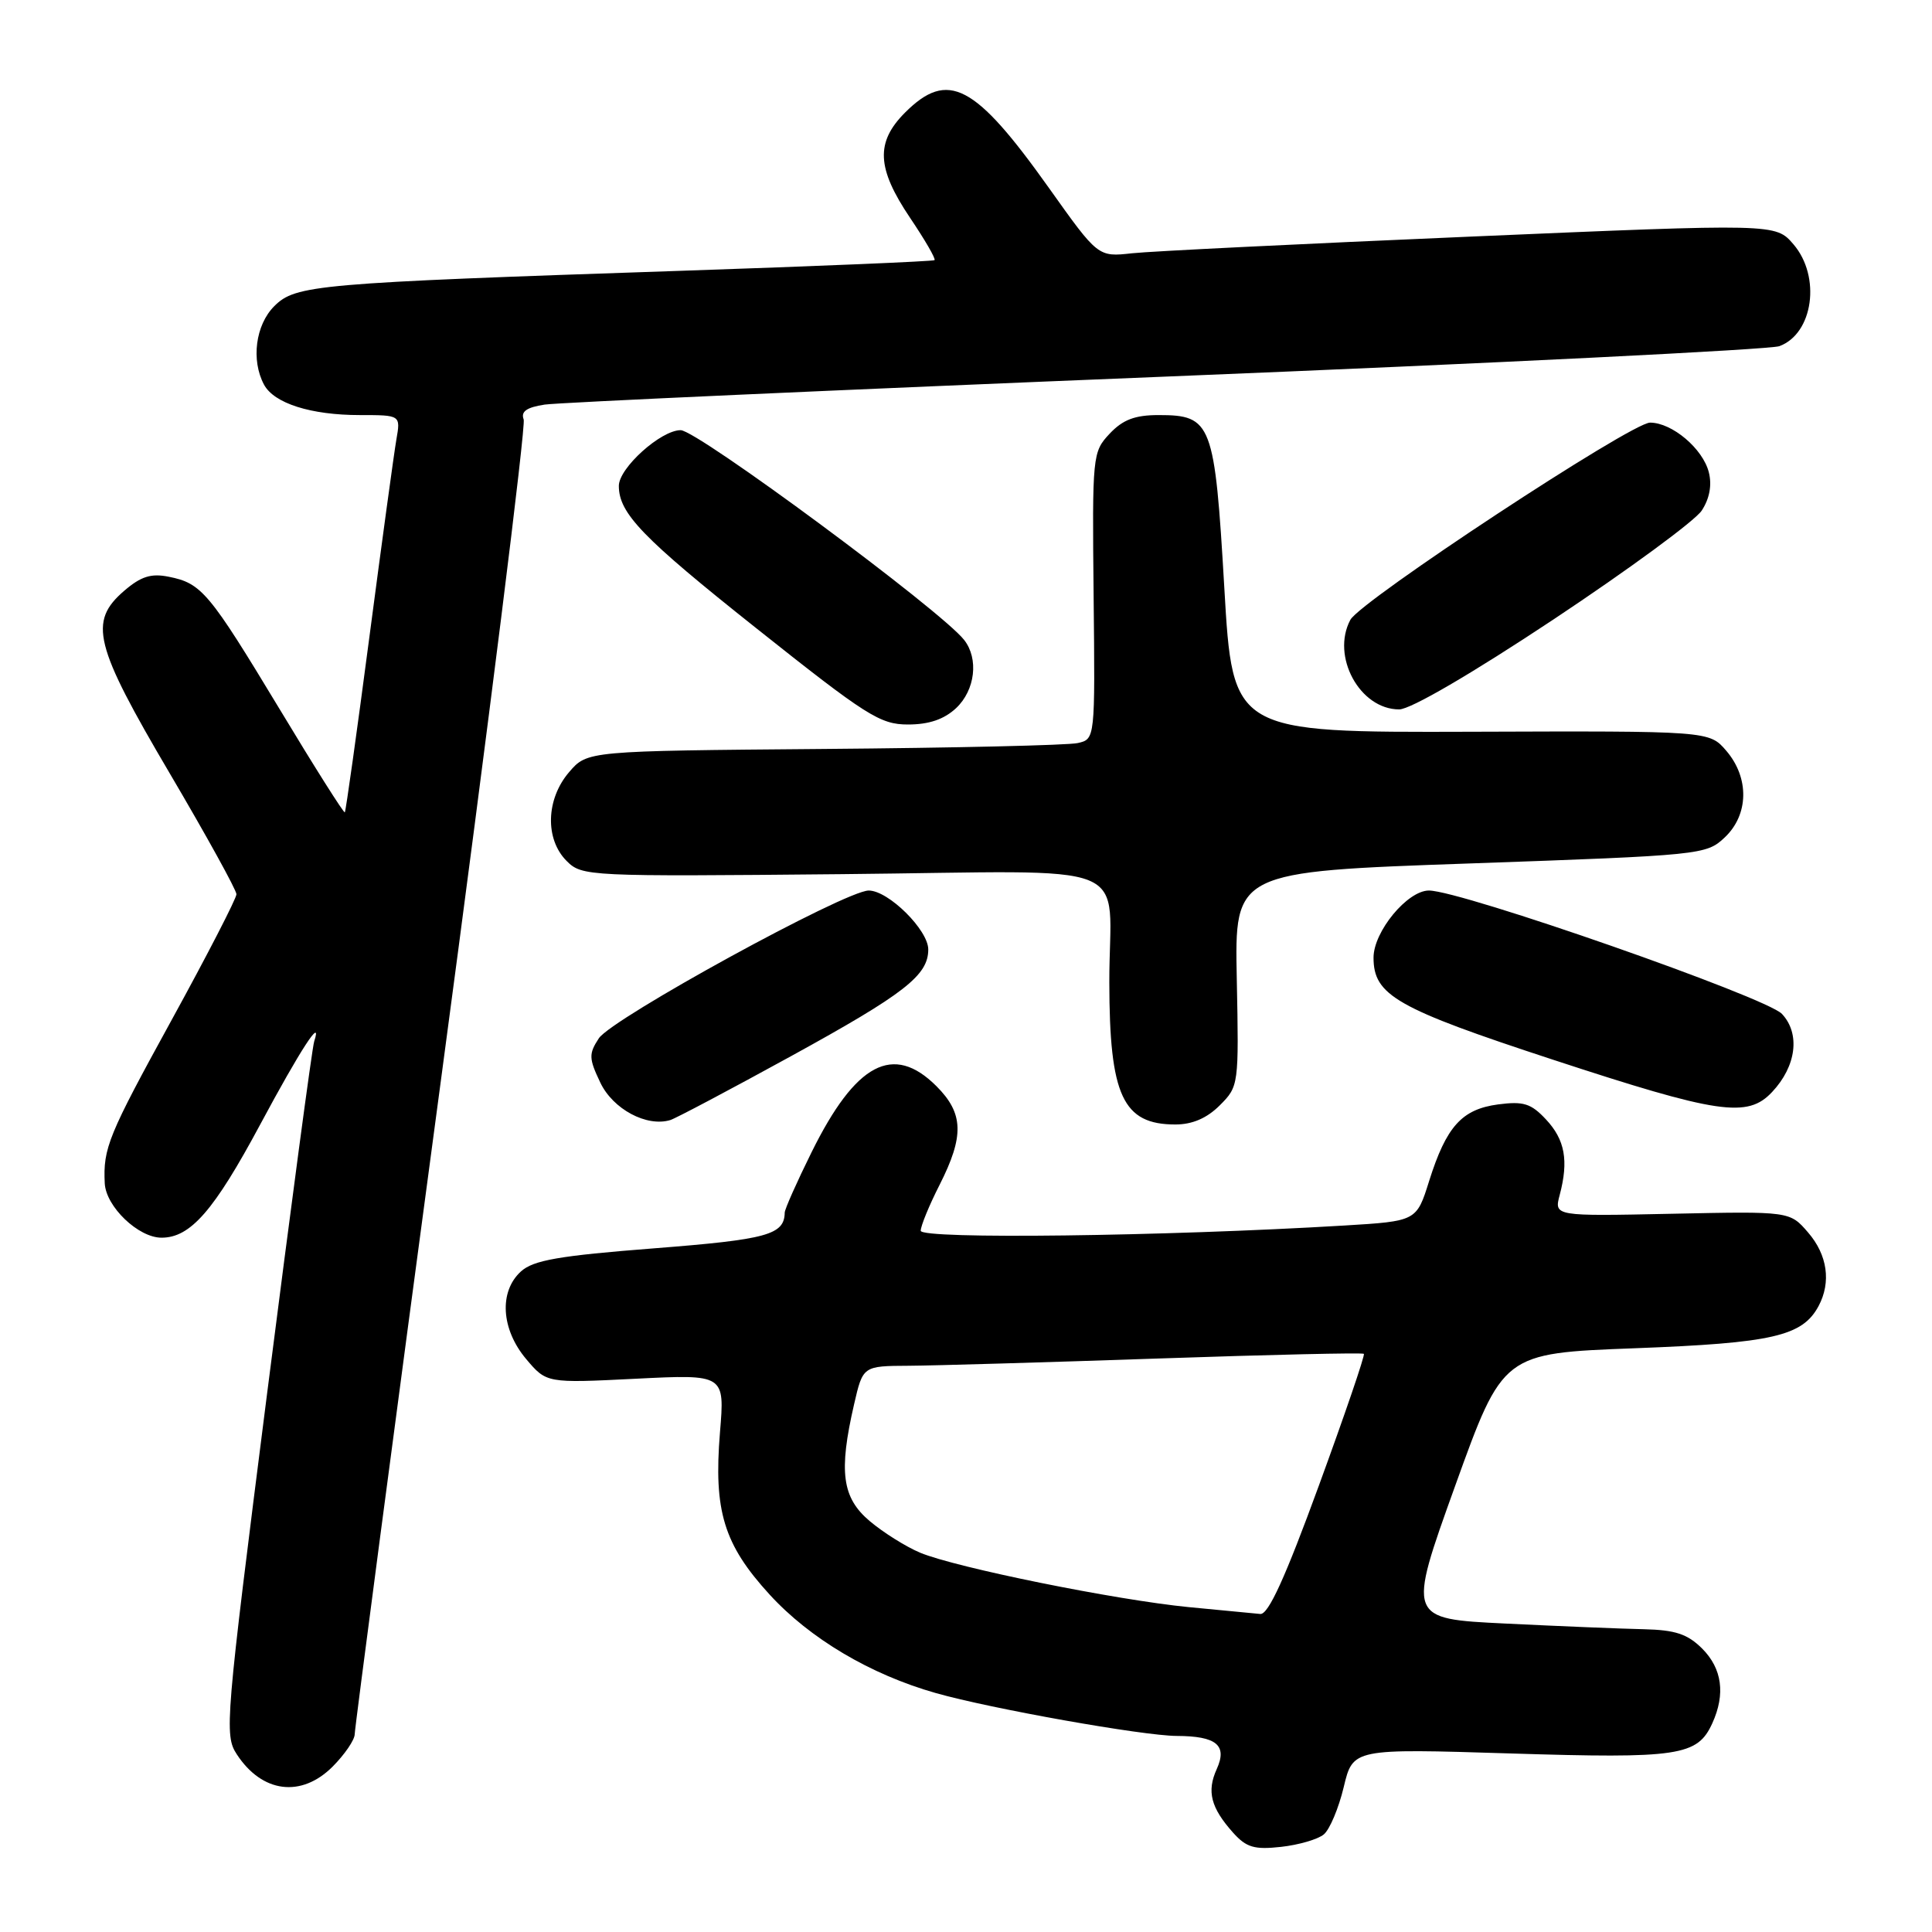 <?xml version="1.0" encoding="UTF-8" standalone="no"?>
<!DOCTYPE svg PUBLIC "-//W3C//DTD SVG 1.1//EN" "http://www.w3.org/Graphics/SVG/1.1/DTD/svg11.dtd" >
<svg xmlns="http://www.w3.org/2000/svg" xmlns:xlink="http://www.w3.org/1999/xlink" version="1.1" viewBox="0 0 256 256">
 <g >
 <path fill="currentColor"
d=" M 175.41 243.07 C 176.19 242.43 177.38 239.60 178.05 236.80 C 179.27 231.69 179.27 231.69 200.10 232.34 C 222.48 233.04 224.92 232.67 226.89 228.34 C 228.65 224.47 228.19 221.10 225.55 218.45 C 223.60 216.51 221.99 215.98 217.80 215.88 C 214.88 215.82 206.65 215.48 199.49 215.13 C 186.48 214.50 186.48 214.50 192.81 196.90 C 199.14 179.31 199.14 179.31 216.63 178.65 C 234.88 177.96 238.83 177.05 240.97 173.06 C 242.66 169.89 242.15 166.28 239.58 163.31 C 237.16 160.50 237.16 160.50 221.54 160.83 C 205.92 161.16 205.92 161.16 206.67 158.33 C 207.87 153.79 207.37 151.02 204.85 148.33 C 202.87 146.21 201.87 145.90 198.51 146.34 C 193.70 146.98 191.65 149.26 189.37 156.48 C 187.70 161.81 187.70 161.81 178.10 162.39 C 154.24 163.82 122.00 164.23 122.00 163.08 C 122.00 162.45 123.12 159.71 124.50 157.00 C 127.78 150.52 127.69 147.53 124.08 143.92 C 118.36 138.21 113.39 140.84 107.54 152.67 C 105.59 156.61 103.99 160.21 103.98 160.67 C 103.93 163.62 101.68 164.24 86.67 165.41 C 74.07 166.39 70.68 166.98 69.03 168.47 C 66.10 171.13 66.39 176.12 69.71 180.07 C 72.42 183.28 72.42 183.28 84.23 182.69 C 96.04 182.10 96.04 182.10 95.40 189.80 C 94.55 200.21 95.90 204.64 101.97 211.28 C 107.31 217.12 115.33 221.88 124.00 224.34 C 131.33 226.42 151.45 230.00 155.92 230.02 C 161.20 230.04 162.66 231.25 161.22 234.42 C 159.88 237.37 160.44 239.54 163.40 242.85 C 165.15 244.80 166.21 245.11 169.75 244.72 C 172.09 244.46 174.63 243.72 175.41 243.07 Z  M 44.08 234.08 C 45.68 232.47 47.00 230.54 47.00 229.79 C 47.00 229.04 52.16 189.86 58.48 142.73 C 64.79 95.61 69.70 56.39 69.39 55.58 C 68.99 54.53 69.77 53.98 72.17 53.61 C 74.00 53.34 111.05 51.66 154.50 49.90 C 197.95 48.14 234.52 46.32 235.77 45.87 C 240.27 44.22 241.32 36.65 237.64 32.37 C 235.28 29.62 235.28 29.62 194.89 31.35 C 172.68 32.30 152.47 33.29 150.00 33.56 C 145.50 34.06 145.50 34.06 139.00 24.92 C 129.18 11.11 125.61 9.24 119.92 14.92 C 116.00 18.85 116.16 22.28 120.58 28.85 C 122.55 31.77 124.02 34.30 123.83 34.47 C 123.65 34.63 108.43 35.27 90.00 35.89 C 41.84 37.51 39.17 37.74 36.34 40.57 C 33.86 43.05 33.25 47.72 34.98 50.96 C 36.31 53.45 41.20 55.00 47.69 55.00 C 53.09 55.00 53.09 55.00 52.52 58.25 C 52.21 60.04 50.60 71.83 48.94 84.45 C 47.28 97.08 45.82 107.51 45.69 107.64 C 45.56 107.78 41.65 101.60 37.02 93.91 C 27.69 78.46 26.72 77.29 22.35 76.42 C 20.02 75.95 18.67 76.38 16.46 78.28 C 11.70 82.38 12.46 85.45 22.50 102.49 C 27.36 110.74 31.33 117.94 31.33 118.49 C 31.33 119.05 27.47 126.54 22.75 135.14 C 14.34 150.46 13.65 152.13 13.88 156.80 C 14.04 159.89 18.33 164.00 21.40 164.00 C 25.24 164.00 28.35 160.43 34.48 149.00 C 39.80 139.08 42.77 134.51 41.63 138.00 C 41.36 138.82 38.56 159.82 35.39 184.66 C 29.85 228.19 29.71 229.91 31.38 232.46 C 34.73 237.58 39.92 238.24 44.08 234.08 Z  M 104.83 139.94 C 119.87 131.68 123.00 129.24 123.00 125.81 C 123.00 123.23 117.72 118.00 115.11 118.00 C 112.02 118.00 81.08 134.95 79.35 137.58 C 78.00 139.64 78.02 140.25 79.54 143.44 C 81.21 146.97 85.70 149.37 88.83 148.41 C 89.56 148.18 96.76 144.37 104.83 139.94 Z  M 161.63 146.46 C 164.14 143.95 164.16 143.77 163.88 129.71 C 163.59 115.50 163.59 115.50 194.81 114.41 C 225.41 113.33 226.09 113.27 228.52 110.98 C 231.73 107.97 231.82 103.07 228.74 99.48 C 226.48 96.85 226.48 96.85 194.91 96.96 C 163.34 97.06 163.34 97.06 162.23 77.92 C 160.95 56.01 160.57 55.00 153.52 55.00 C 150.38 55.00 148.78 55.61 147.03 57.47 C 144.76 59.89 144.72 60.31 144.91 78.94 C 145.11 97.94 145.11 97.94 142.80 98.46 C 141.54 98.75 126.40 99.10 109.16 99.24 C 77.82 99.50 77.82 99.50 75.41 102.31 C 72.34 105.88 72.19 111.19 75.08 114.08 C 77.12 116.12 77.83 116.15 111.53 115.83 C 151.52 115.45 146.97 113.60 146.99 130.18 C 147.01 145.19 148.78 149.00 155.74 149.00 C 157.99 149.00 159.92 148.17 161.63 146.46 Z  M 234.81 144.70 C 238.03 141.28 238.57 136.97 236.12 134.35 C 234.05 132.14 193.59 118.00 189.34 118.00 C 186.49 118.00 182.00 123.44 182.00 126.89 C 182.00 131.89 185.03 133.61 205.76 140.41 C 227.70 147.61 231.55 148.18 234.81 144.70 Z  M 126.69 93.83 C 129.22 91.44 129.71 87.29 127.75 84.79 C 124.70 80.90 92.40 57.00 90.19 57.00 C 87.57 57.00 82.00 62.01 82.00 64.38 C 82.00 68.02 85.09 71.23 100.22 83.25 C 114.81 94.85 116.62 96.00 120.31 96.00 C 123.10 96.00 125.09 95.32 126.69 93.83 Z  M 205.89 82.05 C 215.79 75.47 224.61 69.00 225.49 67.65 C 226.52 66.08 226.86 64.28 226.43 62.59 C 225.65 59.46 221.56 56.00 218.64 56.00 C 216.16 56.00 180.28 79.61 178.93 82.13 C 176.35 86.96 180.18 94.00 185.40 94.00 C 186.90 94.00 194.98 89.29 205.89 82.05 Z  M 157.50 212.95 C 147.81 212.00 126.64 207.71 121.92 205.74 C 120.04 204.95 117.04 203.07 115.25 201.56 C 111.57 198.46 111.11 195.02 113.17 186.08 C 114.34 181.00 114.34 181.00 120.42 180.97 C 123.76 180.95 138.63 180.52 153.46 180.01 C 168.29 179.50 180.55 179.22 180.72 179.39 C 180.89 179.56 178.21 187.41 174.76 196.84 C 170.31 209.02 168.07 213.95 167.00 213.86 C 166.18 213.79 161.90 213.38 157.50 212.95 Z "/>
</g>
</svg>